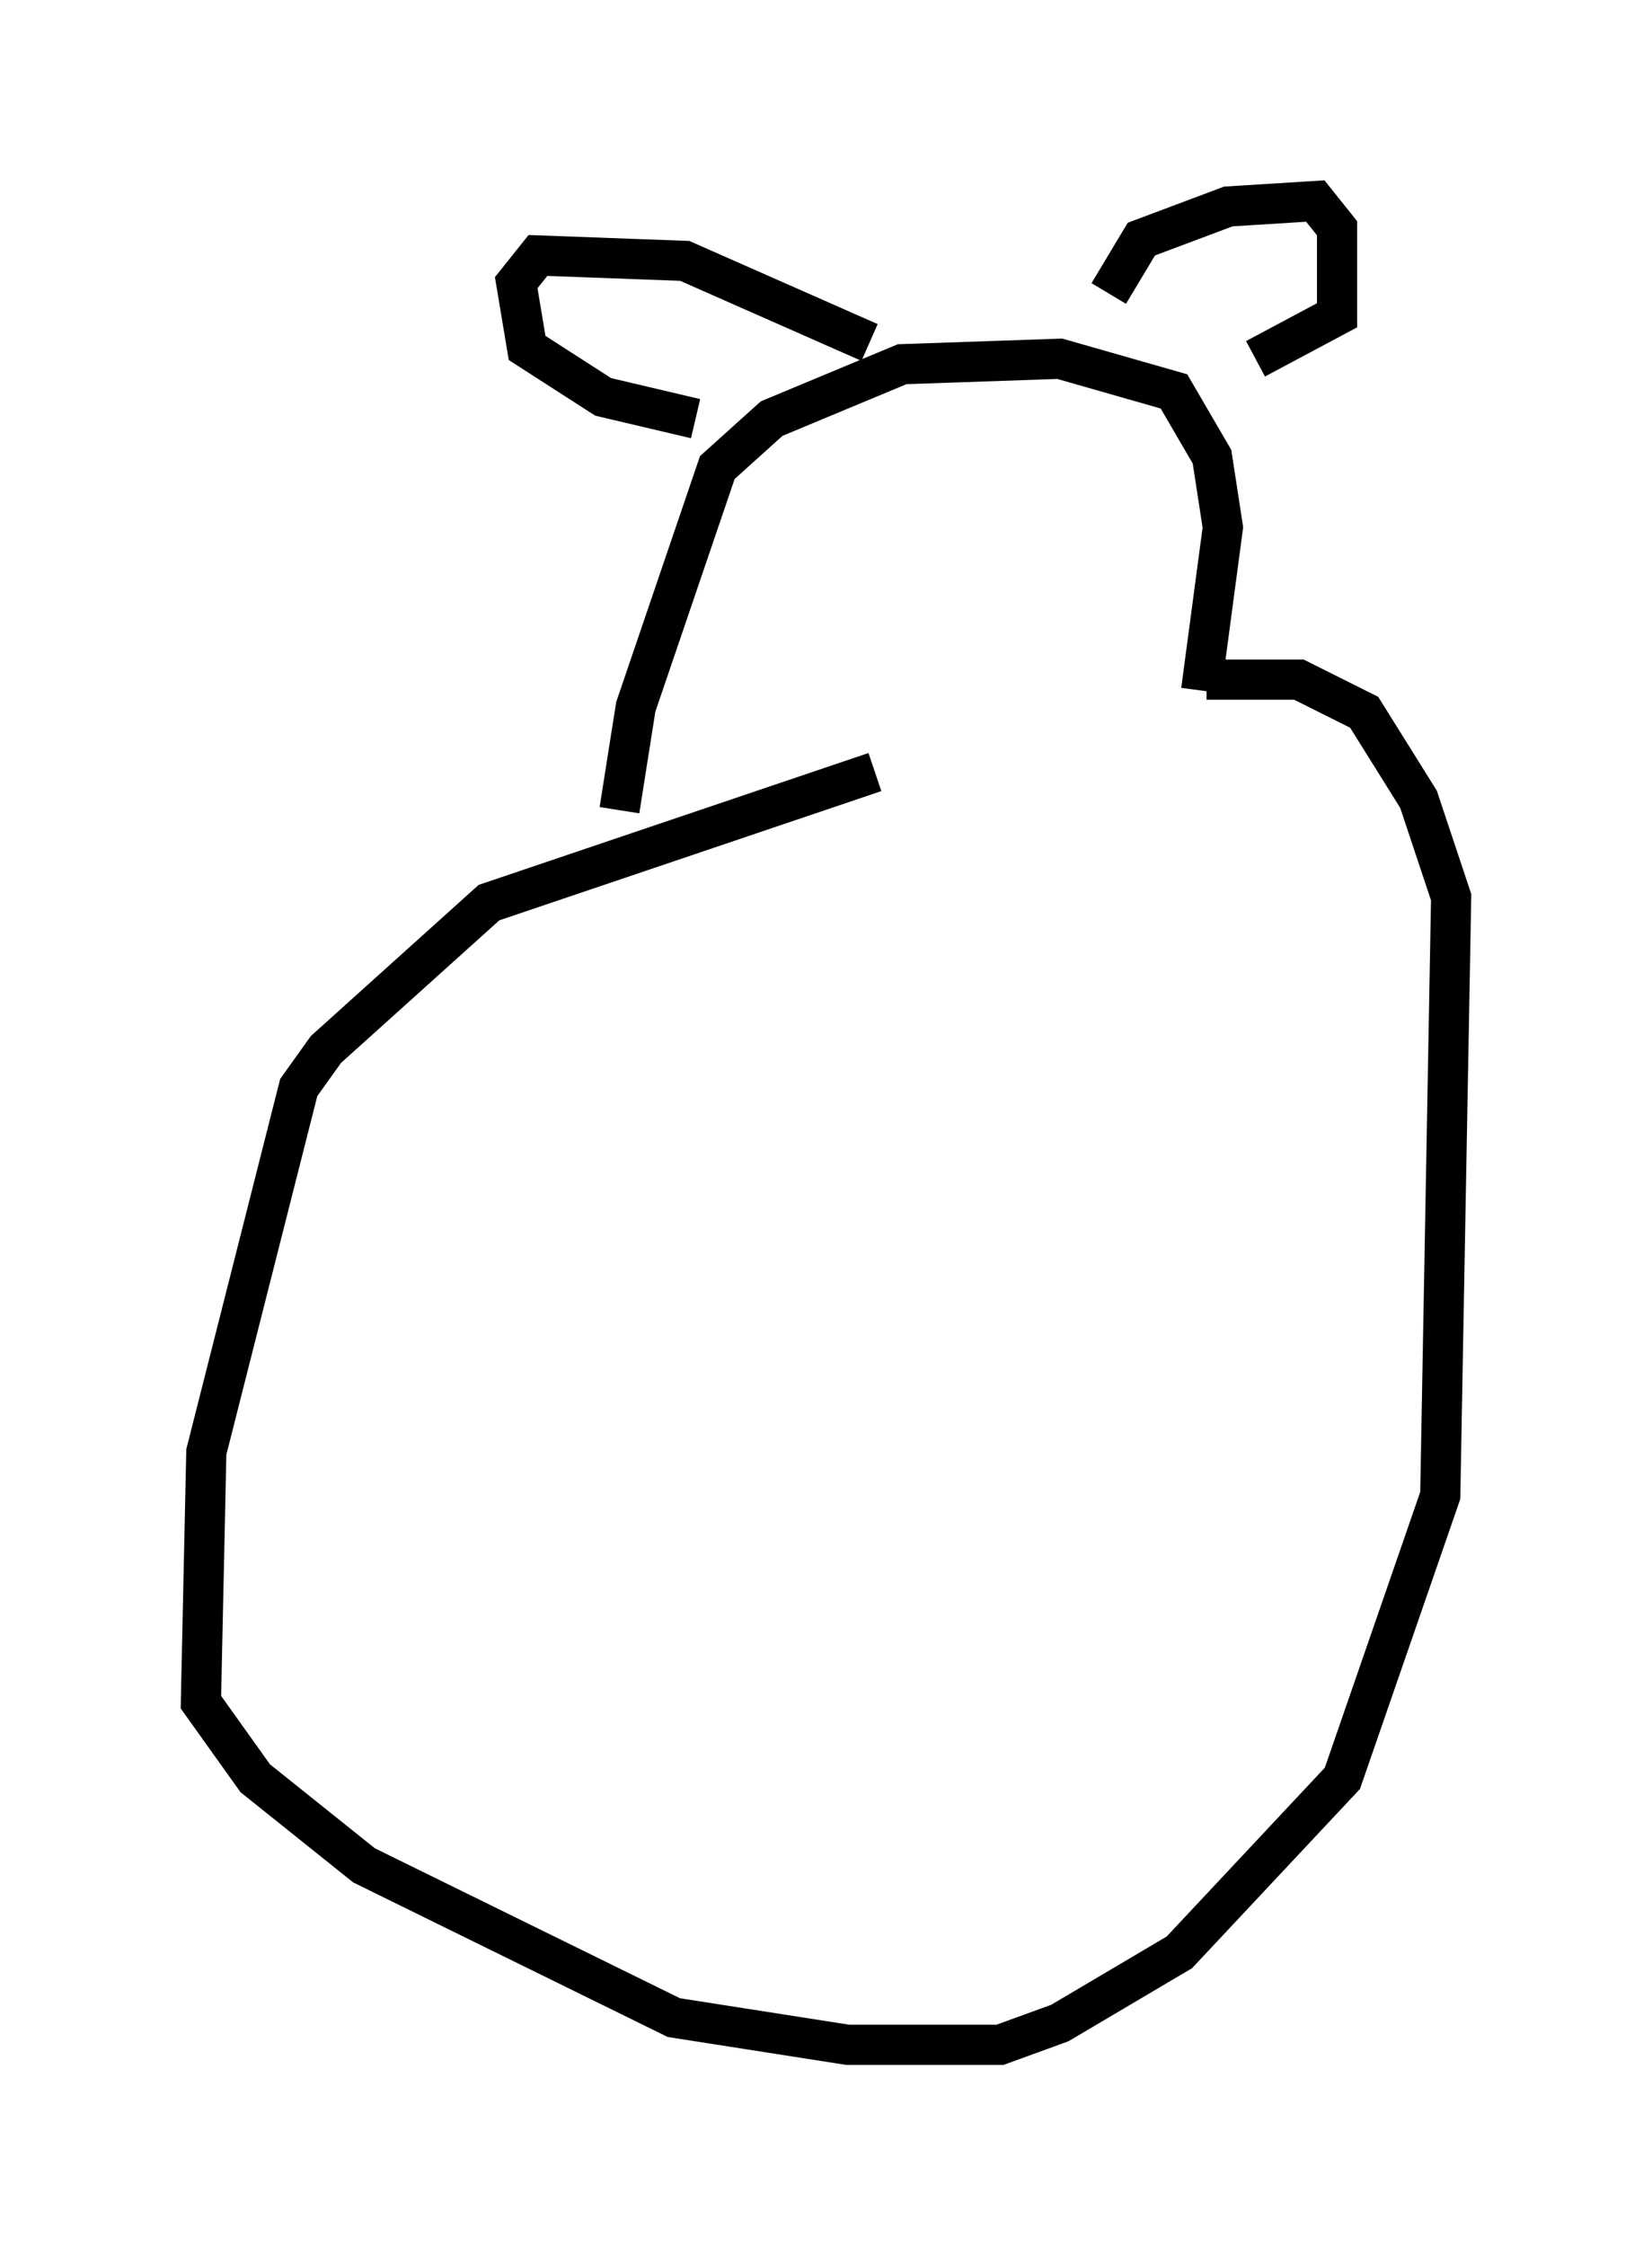 <?xml version="1.0" encoding="utf-8" ?>
<svg baseProfile="full" height="55.872" version="1.1" width="41.123" xmlns="http://www.w3.org/2000/svg" xmlns:ev="http://www.w3.org/2001/xml-events" xmlns:xlink="http://www.w3.org/1999/xlink"><defs /><rect fill="white" height="55.872" width="41.123" x="0" y="0" /><path d="M24.35, 19.208 m-2.571, 0.0 l-9.607, 3.248 -4.059, 3.654 l-0.677, 0.947 -2.3, 9.066 l-0.135, 6.225 1.353, 1.894 l2.706, 2.165 7.713, 3.789 l4.33, 0.677 3.789, 0.0 l1.488, -0.541 2.977, -1.759 l4.059, -4.33 2.436, -7.036 l0.271, -14.885 -0.812, -2.436 l-1.353, -2.165 -1.624, -0.812 l-2.3, 0.0 m-14.614, 3.248 l0.406, -2.571 2.03, -5.954 l1.353, -1.218 3.248, -1.353 l3.924, -0.135 2.842, 0.812 l0.947, 1.624 0.271, 1.759 l-0.541, 4.059 m-2.3, -9.878 l0.812, -1.353 2.165, -0.812 l2.165, -0.135 0.541, 0.677 l0.0, 2.165 -2.03, 1.083 m-9.607, -0.406 l-4.601, -2.03 -3.654, -0.135 l-0.541, 0.677 0.271, 1.624 l1.894, 1.218 2.3, 0.541 " fill="none" stroke="black" stroke-width="1" /></svg>